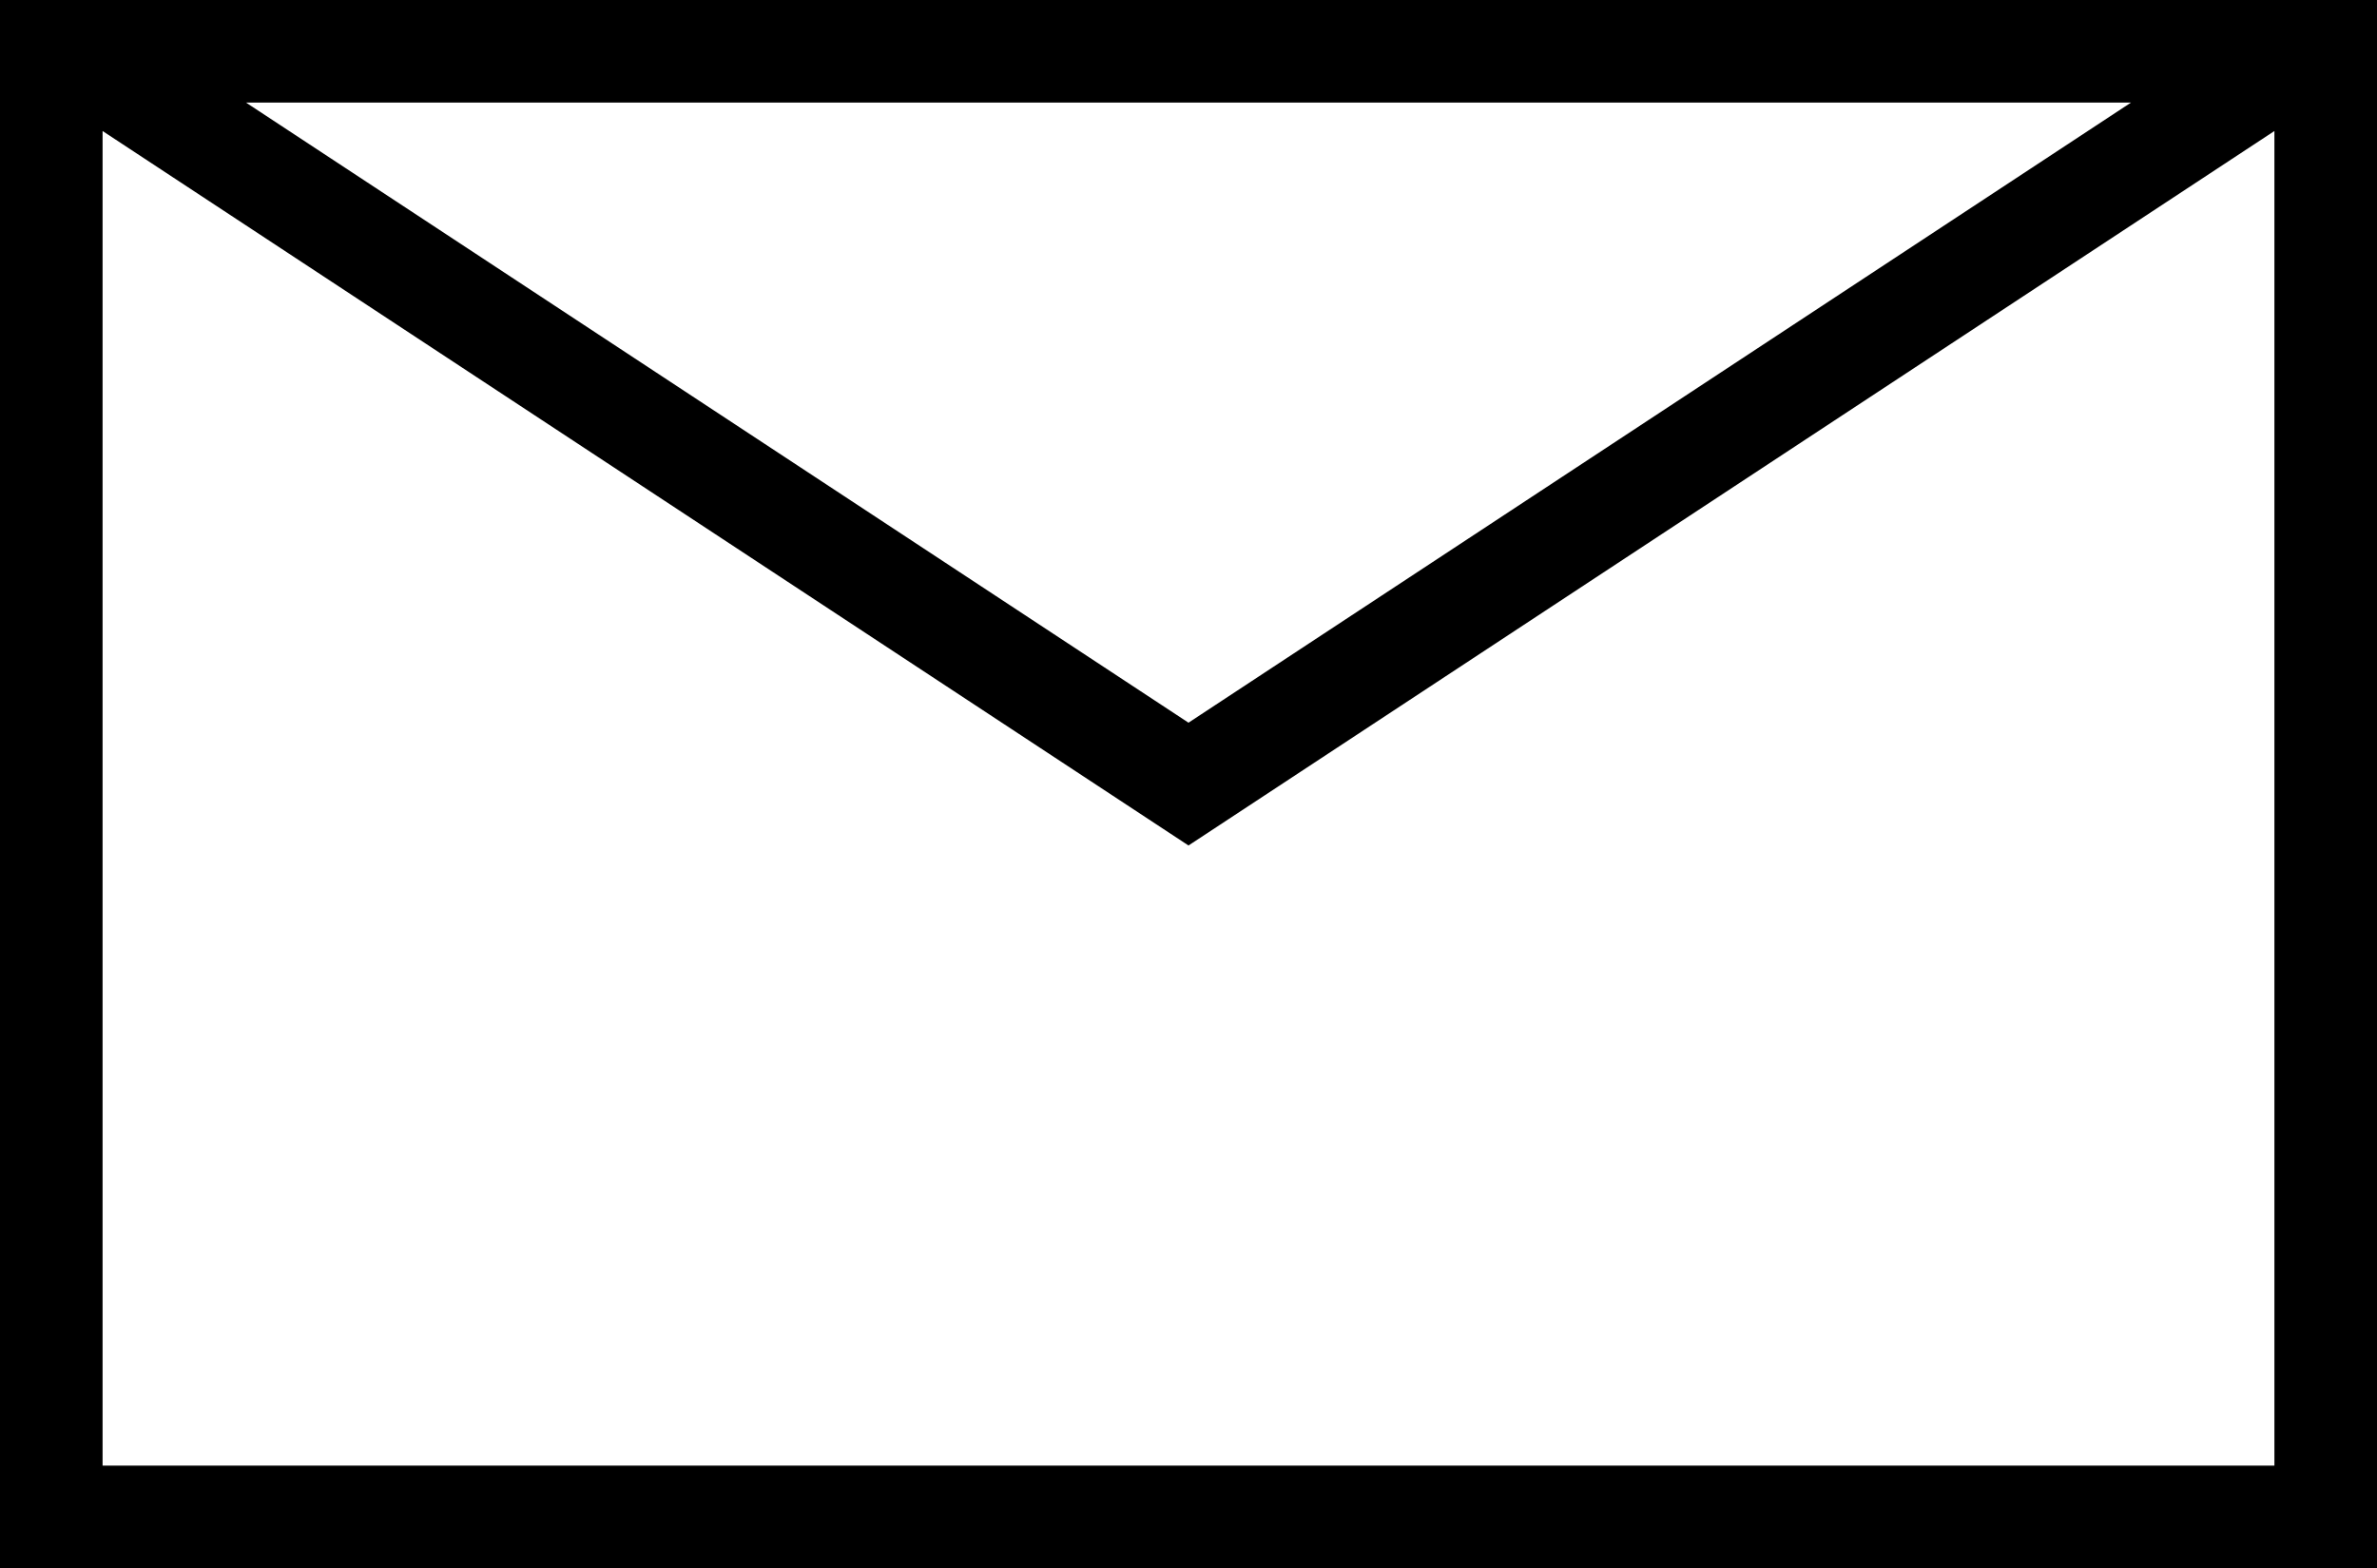 <?xml version="1.0" encoding="UTF-8" standalone="no"?>
<!-- Created with Inkscape (http://www.inkscape.org/) -->

<svg
   xmlns:dc="http://purl.org/dc/elements/1.1/"
   xmlns:cc="http://creativecommons.org/ns#"
   xmlns:rdf="http://www.w3.org/1999/02/22-rdf-syntax-ns#"
   xmlns:svg="http://www.w3.org/2000/svg"
   xmlns="http://www.w3.org/2000/svg"
   version="1.1"
   width="1052.975"
   height="694.625"
   viewBox="0 0 1052.975 694.625"
   id="svg2">
  <defs
     id="defs4" />
  <g
     transform="translate(-353.775,451.788)"
     id="layer1">
    <path
       d="m 353.775,495.85 0,694.625 1052.975,0 0,-694.625 z m 108.982,45.443 835.008,0 -417.504,274.672 z m -63.541,12.59 481.045,316.477 481.045,-316.477 0,591.15 -962.09,0 z"
       transform="translate(0,-947.638)"
       id="rect4187"
       style="font-size:medium;font-style:normal;font-variant:normal;font-weight:normal;font-stretch:normal;text-indent:0;text-align:start;text-decoration:none;line-height:normal;letter-spacing:normal;word-spacing:normal;text-transform:none;direction:ltr;block-progression:tb;writing-mode:lr-tb;text-anchor:start;baseline-shift:baseline;color:#000000;fill:#000000;fill-opacity:1;fill-rule:nonzero;stroke:none;visibility:visible;display:inline;overflow:visible;enable-background:accumulate;font-family:sans-serif" />
    <g
       transform="matrix(0.649,0,0,0.649,231.079,-753.659)"
       id="layer2"
       style="display:inline" />
  </g>
</svg>
